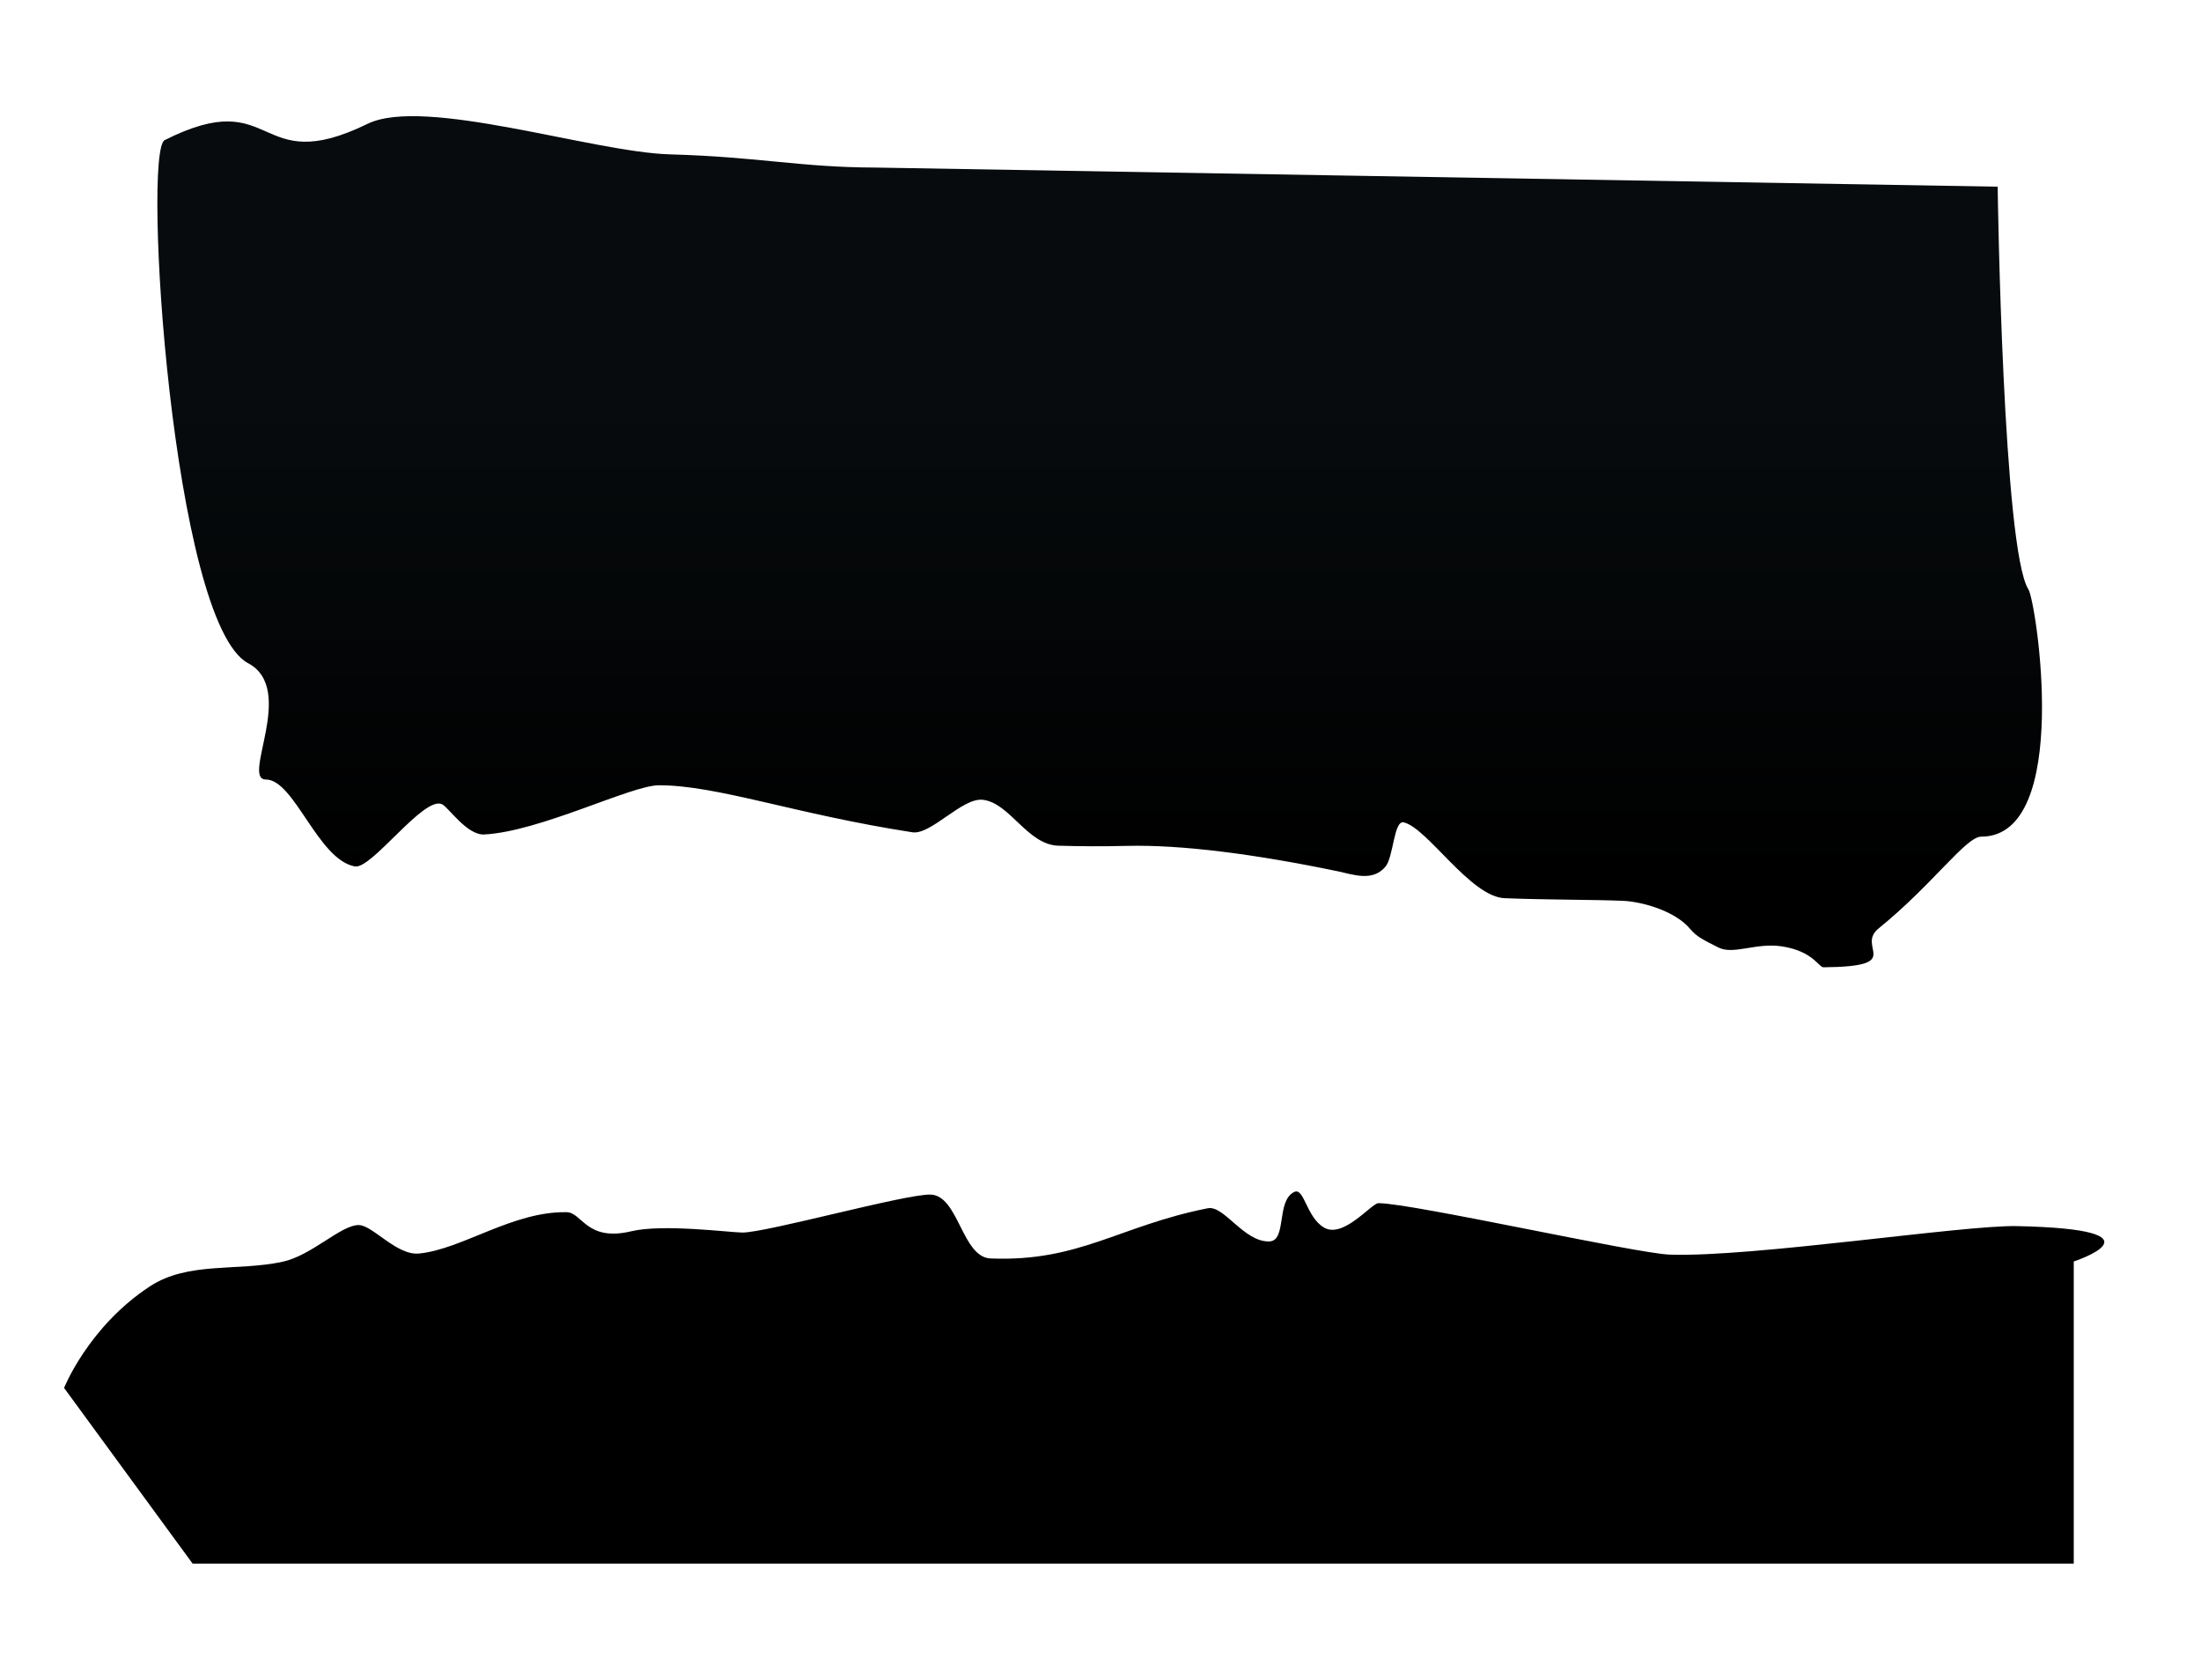 <svg version="1.1" xmlns="http://www.w3.org/2000/svg" xmlns:xlink="http://www.w3.org/1999/xlink" width="700.75" height="534.709" viewBox="0,0,700.75,534.709"><defs><linearGradient x1="324.314" y1="192.533" x2="324.314" y2="42.387" gradientUnits="userSpaceOnUse" id="color-1"><stop offset="0" stop-color="#000000"/><stop offset="1" stop-color="#070b0d"/></linearGradient></defs><g transform="translate(116.004,86.264)"><g data-paper-data="{&quot;isPaintingLayer&quot;:true}" fill-rule="nonzero" stroke="none" stroke-linecap="butt" stroke-linejoin="miter" stroke-miterlimit="10" stroke-dasharray="" stroke-dashoffset="0" style="mix-blend-mode: normal"><path d="M520.013,-26.836c0,2.862 1.757,115.69 9.788,128.194c2.488,3.874 13.952,78.717 -15.027,78.717c-4.884,0 -15.36,15.193 -32.647,29.197c-7.49,6.067 8.884,12.144 -17.565,12.395c-1.515,0.014 -3.287,-5.099 -13.175,-6.649c-8.303,-1.301 -15.495,2.797 -20.321,0.332c-4.445,-2.271 -6.839,-3.335 -8.946,-5.871c-4.906,-5.903 -15.609,-8.729 -21.399,-8.974c-9.598,-0.406 -23.904,-0.289 -37.669,-0.834c-10.923,-0.432 -24.505,-22.286 -32.123,-24.141c-3.178,-0.774 -3.25,10.956 -5.804,14.058c-4.097,4.976 -10.45,2.502 -15.198,1.517c-26.856,-5.57 -49.963,-8.504 -67.223,-8.085c-7.581,0.184 -14.826,0.15 -21.755,-0.059c-9.919,-0.3 -15.44,-13.716 -24.12,-14.622c-6.522,-0.681 -16.462,11.254 -22.341,10.348c-37.308,-5.747 -62.161,-15.011 -80.758,-14.963c-8.843,0.023 -37.771,14.739 -55.571,15.66c-5.488,0.284 -11.347,-8.606 -13.411,-9.618c-5.778,-2.833 -22.42,20.763 -27.768,19.792c-11.789,-2.14 -19.276,-27.686 -28.345,-27.668c-7.95,0.016 9.87,-28.8 -5.64,-37.023c-24.144,-12.802 -33.765,-162.911 -26.57,-166.527c35.879,-18.036 28.52,12.418 64.611,-5.189c18.022,-8.793 71.623,9.028 96.225,9.724c28.456,0.805 41.534,4.145 65.364,4.201z" data-paper-data="{&quot;index&quot;:null}" fill="url(#color-1)" stroke-width="0"/><path d="" data-paper-data="{&quot;index&quot;:null}" fill="#344e5f" stroke-width="0"/><path d="" data-paper-data="{&quot;index&quot;:null}" fill="#344e5f" stroke-width="0"/><path d="" data-paper-data="{&quot;index&quot;:null}" fill="#344e5f" stroke-width="0"/><path d="" data-paper-data="{&quot;index&quot;:null}" fill="#344e5f" stroke-width="0"/><path d="" data-paper-data="{&quot;index&quot;:null}" fill="#344e5f" stroke-width="0"/><path d="" data-paper-data="{&quot;index&quot;:null}" fill="#344e5f" stroke-width="0"/><path d="" data-paper-data="{&quot;index&quot;:null}" fill="#344e5f" stroke-width="0"/><path d="" data-paper-data="{&quot;index&quot;:null}" fill="#344e5f" stroke-width="0"/><path d="" data-paper-data="{&quot;index&quot;:null}" fill="#344e5f" stroke-width="0"/><path d="" data-paper-data="{&quot;index&quot;:null}" fill="#344e5f" stroke-width="0"/><path d="" data-paper-data="{&quot;index&quot;:null}" fill="#344e5f" stroke-width="0"/><path d="" data-paper-data="{&quot;index&quot;:null}" fill="#344e5f" stroke-width="0"/><path d="" data-paper-data="{&quot;index&quot;:null}" fill="#344e5f" stroke-width="0"/><path d="" data-paper-data="{&quot;index&quot;:null}" fill="#344e5f" stroke-width="0"/><path d="" data-paper-data="{&quot;index&quot;:null}" fill="#344e5f" stroke-width="0"/><path d="" data-paper-data="{&quot;index&quot;:null}" fill="#344e5f" stroke-width="0"/><path d="" data-paper-data="{&quot;index&quot;:null}" fill="#344e5f" stroke-width="0"/><path d="" data-paper-data="{&quot;index&quot;:null}" fill="#344e5f" stroke-width="0"/><path d="" data-paper-data="{&quot;index&quot;:null}" fill="#344e5f" stroke-width="0"/><path d="" data-paper-data="{&quot;index&quot;:null}" fill="#344e5f" stroke-width="0"/><path d="" data-paper-data="{&quot;index&quot;:null}" fill="#344e5f" stroke-width="0"/><path d="" fill="#000000" stroke-width="0.5"/><path d="M-116.004,448.445v-534.709h700.75v534.709z" fill="none" stroke-width="0"/><path d="M-54.679,411.501l-40.928,-55.935c0,0 7.763,-19.518 27.35,-32.345c12.117,-7.935 27.843,-4.724 42.199,-7.809c9.33,-2.005 18.538,-11.688 24.244,-11.688c4.427,0 12.074,9.74 19.19,9.062c13.712,-1.308 29.735,-13.443 46.983,-13.163c5.067,0.082 6.287,9.508 20.692,6.065c9.963,-2.381 31.332,0.383 35.256,0.421c7.559,0.073 52.054,-12.324 59.951,-12.088c8.964,0.267 9.955,19.966 19.129,20.335c28.23,1.138 40.992,-10.406 69.136,-15.982c5.203,-1.031 11.454,10.764 19.568,10.562c5.714,-0.142 2.104,-12.92 7.963,-15.747c3.164,-1.527 3.818,7.971 9.458,11.32c6.167,3.662 15.162,-7.778 17.366,-7.76c11.033,0.091 82.001,16.023 92.766,16.387c26.365,0.892 93.388,-9.445 110.511,-9.08c49.247,1.05 18.075,11.263 18.075,11.263v96.18z" fill="#000000" stroke-width="0"/></g></g></svg>